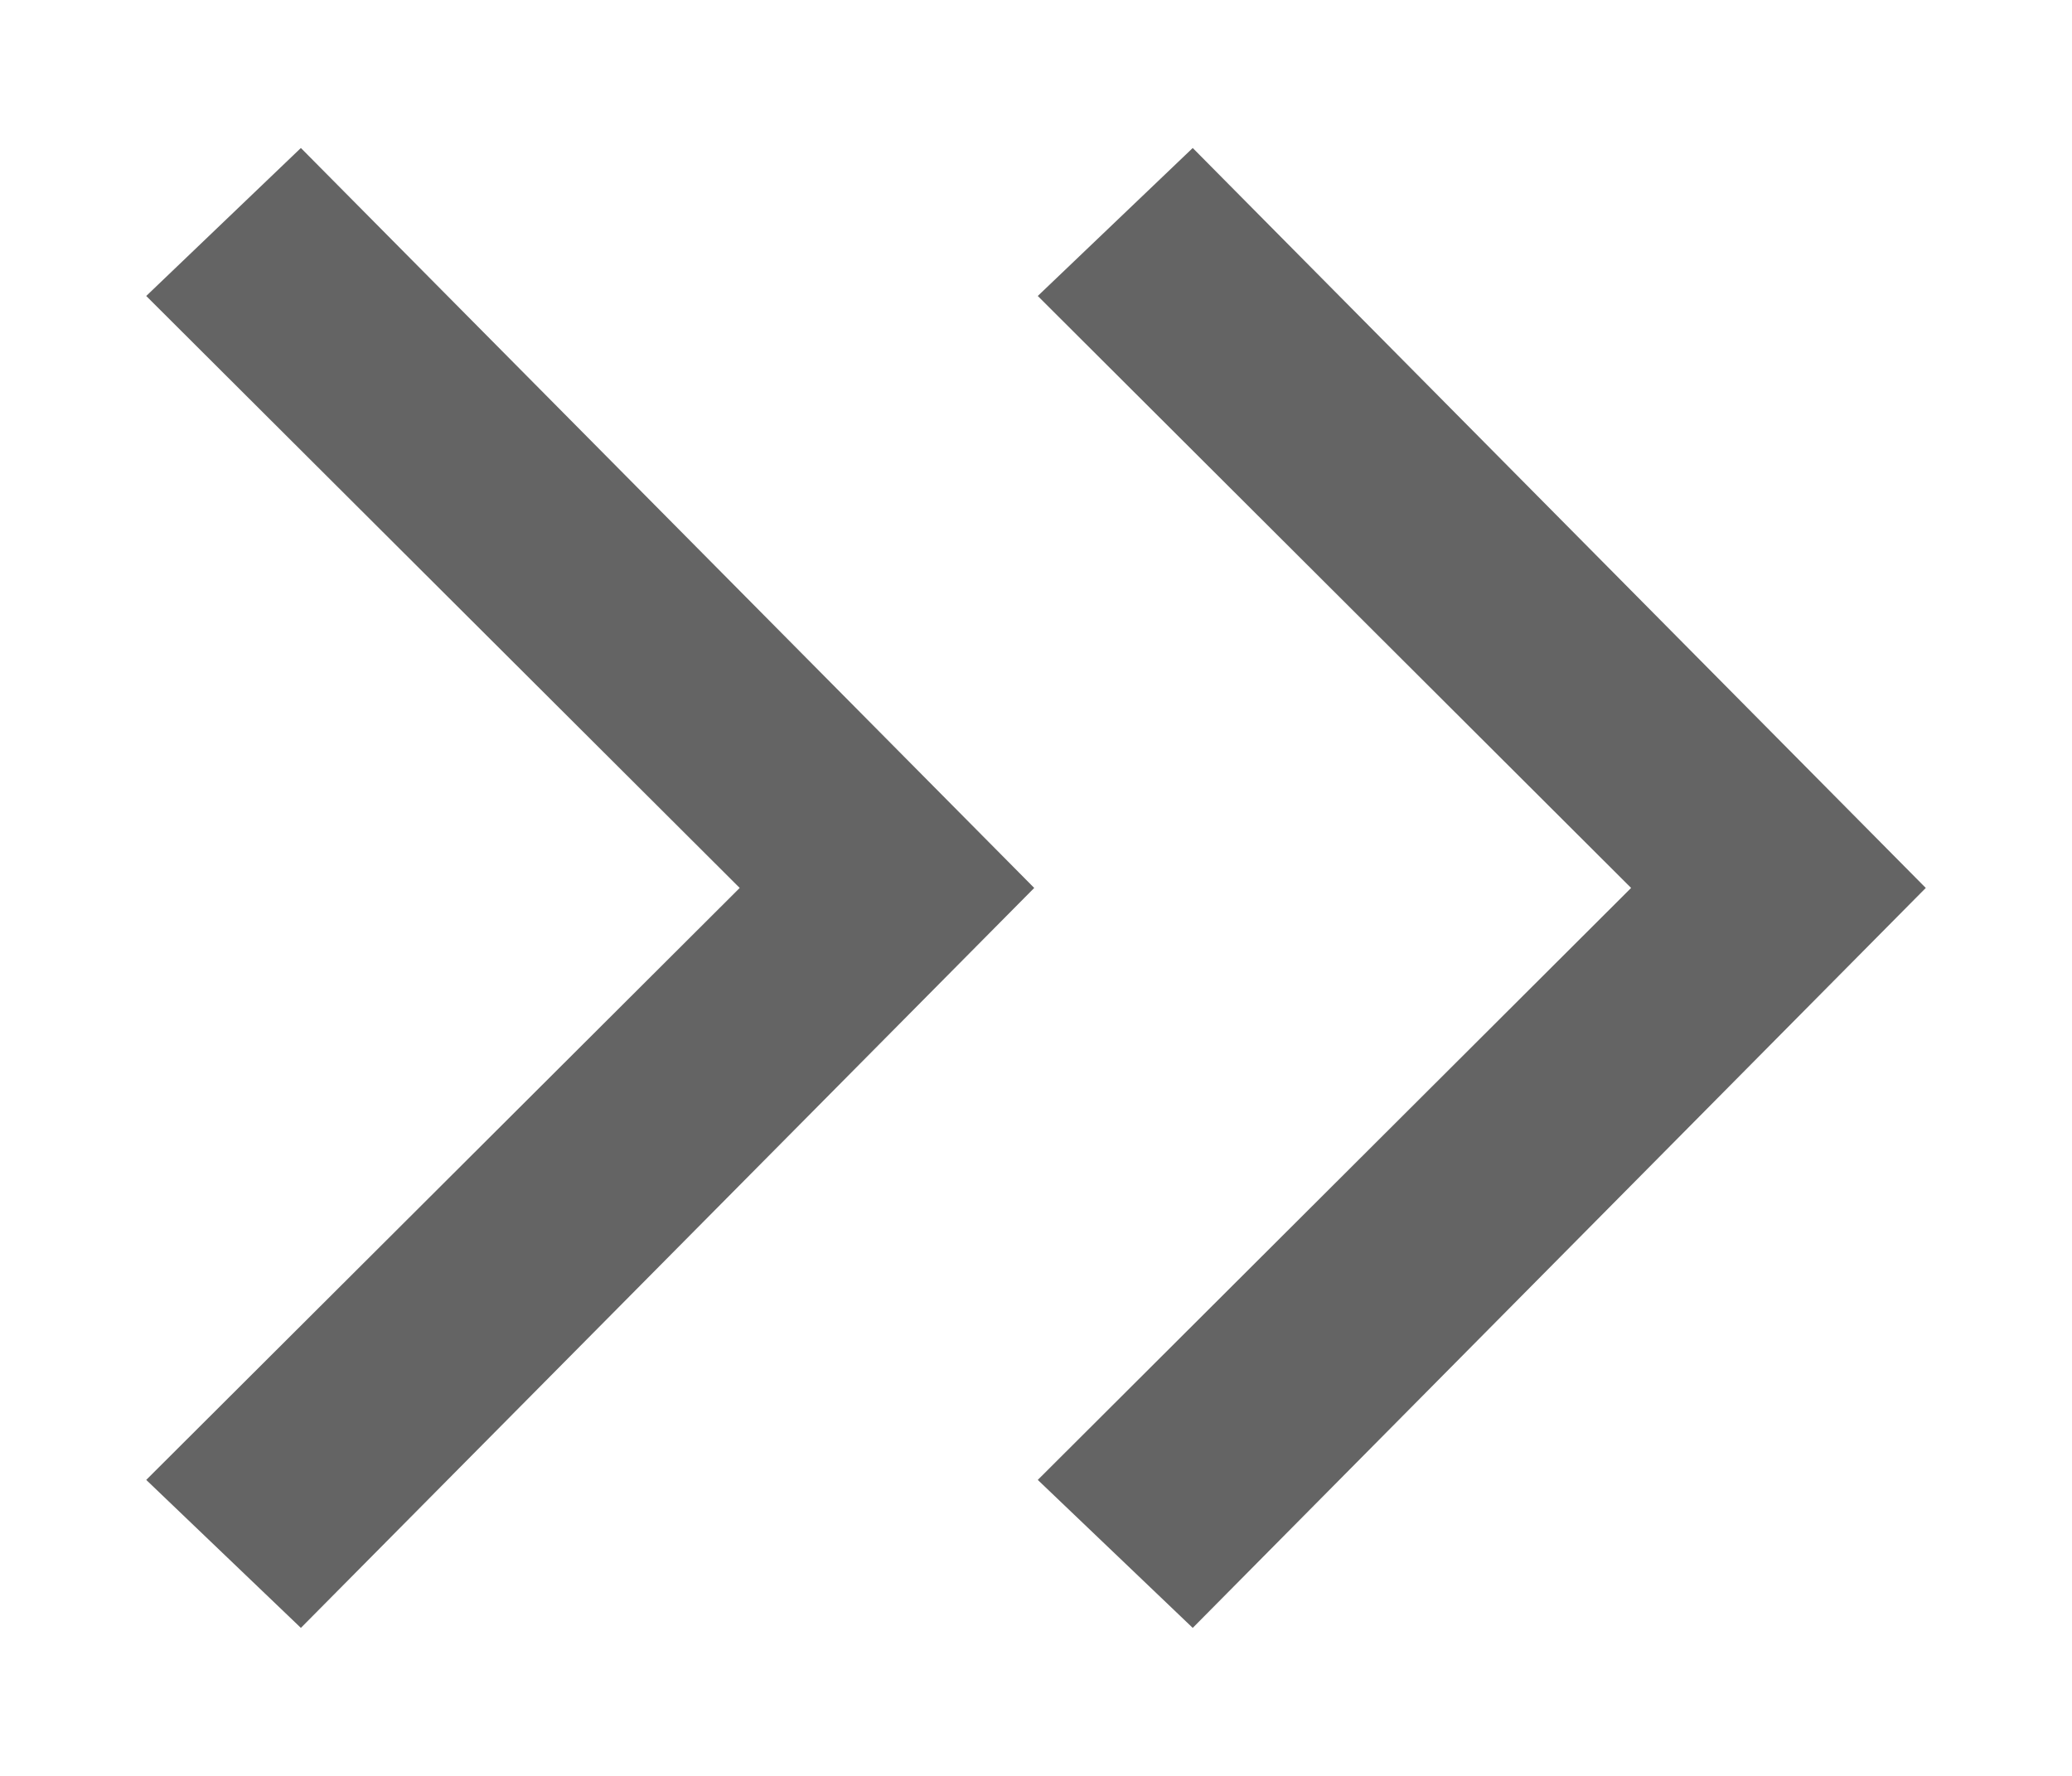 <?xml version="1.0" encoding="utf-8"?>
<!-- Generator: Adobe Illustrator 16.0.0, SVG Export Plug-In . SVG Version: 6.00 Build 0)  -->
<!DOCTYPE svg PUBLIC "-//W3C//DTD SVG 1.1//EN" "http://www.w3.org/Graphics/SVG/1.1/DTD/svg11.dtd">
<svg version="1.1" id="圖層_1" xmlns="http://www.w3.org/2000/svg" xmlns:xlink="http://www.w3.org/1999/xlink" x="0px" y="0px"
	 width="14px" height="12px" viewBox="0 0 14 12" enable-background="new 0 0 14 12" xml:space="preserve">
<g>
	<polygon fill="#646464" points="6.988,6 2.033,1 0.988,2 4.998,6 0.988,10 2.033,11 	"/>
	<polygon fill="#646464" points="13.012,6 8.059,1 7.012,2 11.021,6 7.012,10 8.059,11 	"/>
</g>
</svg>
